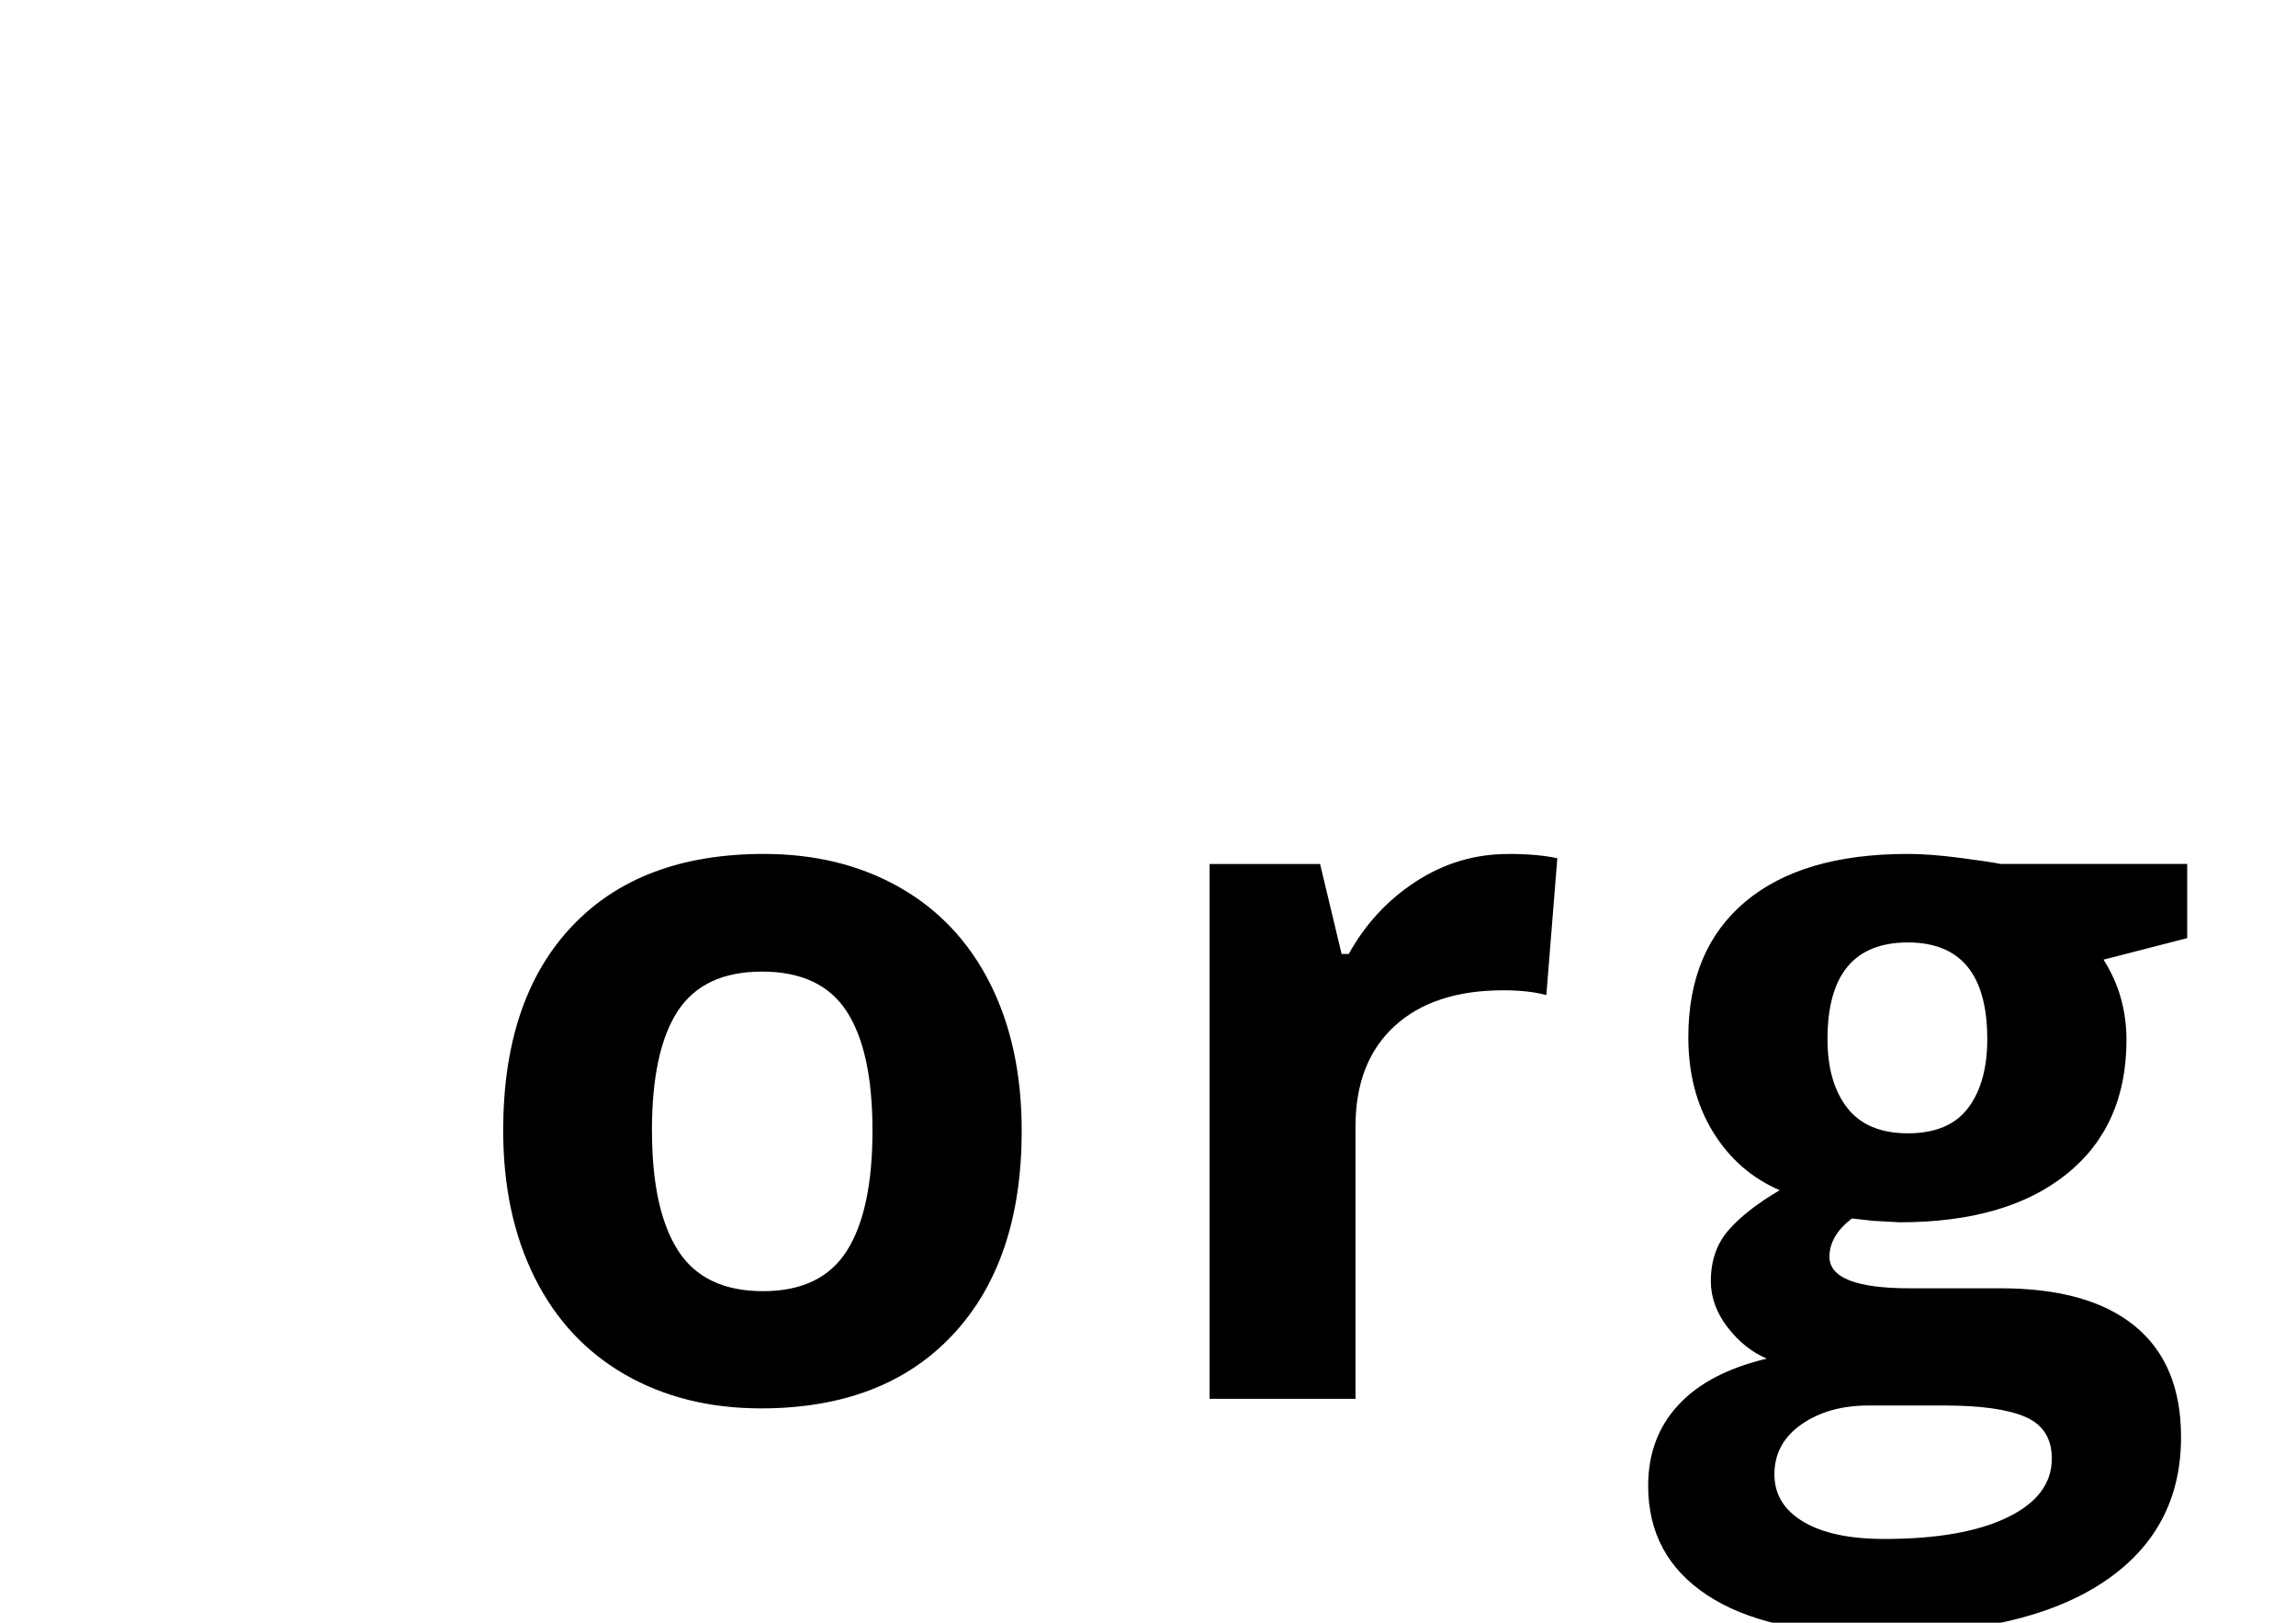 <?xml version="1.0"?>
<svg version="1.1" xmlns="http://www.w3.org/2000/svg" width="75" height="53" style=""><path fill="#" d="M21.297,36.922q0,2.594,0.852,3.922t2.773,1.328q1.906,0,2.742-1.32t0.836-3.93q0-2.594-0.844-3.891t-2.766-1.297q-1.906,0-2.75,1.289t-0.844,3.898z M33.375,36.922q0,4.266-2.25,6.672t-6.266,2.406q-2.516,0-4.438-1.102t-2.953-3.164t-1.031-4.812q0-4.281,2.234-6.656t6.281-2.375q2.516,0,4.438,1.094t2.953,3.141t1.031,4.797z M49.262,27.891q0.969,0,1.609,0.141l-0.359,4.469q-0.578-0.156-1.406-0.156q-2.281,0-3.555,1.172t-1.273,3.281l0,8.891l-4.766,0l0-17.469l3.609,0l0.703,2.938l0.234,0q0.812-1.469,2.195-2.367t3.008-0.898z M71.446,28.219l0,2.422l-2.734,0.703q0.75,1.172,0.75,2.625q0,2.812-1.961,4.383t-5.445,1.57l-0.859-0.047l-0.703-0.078q-0.734,0.562-0.734,1.25q0,1.031,2.625,1.031l2.969,0q2.875,0,4.383,1.234t1.508,3.625q0,3.062-2.555,4.75t-7.336,1.688q-3.656,0-5.586-1.273t-1.93-3.57q0-1.578,0.984-2.641t2.891-1.516q-0.734-0.312-1.281-1.023t-0.547-1.508q0-1,0.578-1.664t1.672-1.305q-1.375-0.594-2.18-1.906t-0.805-3.094q0-2.859,1.859-4.422t5.312-1.562q0.734,0,1.742,0.133t1.289,0.195l6.094,0z M57.962,48.156q0,0.984,0.945,1.547t2.648,0.562q2.562,0,4.016-0.703t1.453-1.922q0-0.984-0.859-1.359t-2.656-0.375l-2.469,0q-1.312,0-2.195,0.617t-0.883,1.633z M59.696,33.938q0,1.422,0.648,2.25t1.977,0.828q1.344,0,1.969-0.828t0.625-2.25q0-3.156-2.594-3.156q-2.625,0-2.625,3.156z"/><path fill="#" d=""/></svg>
